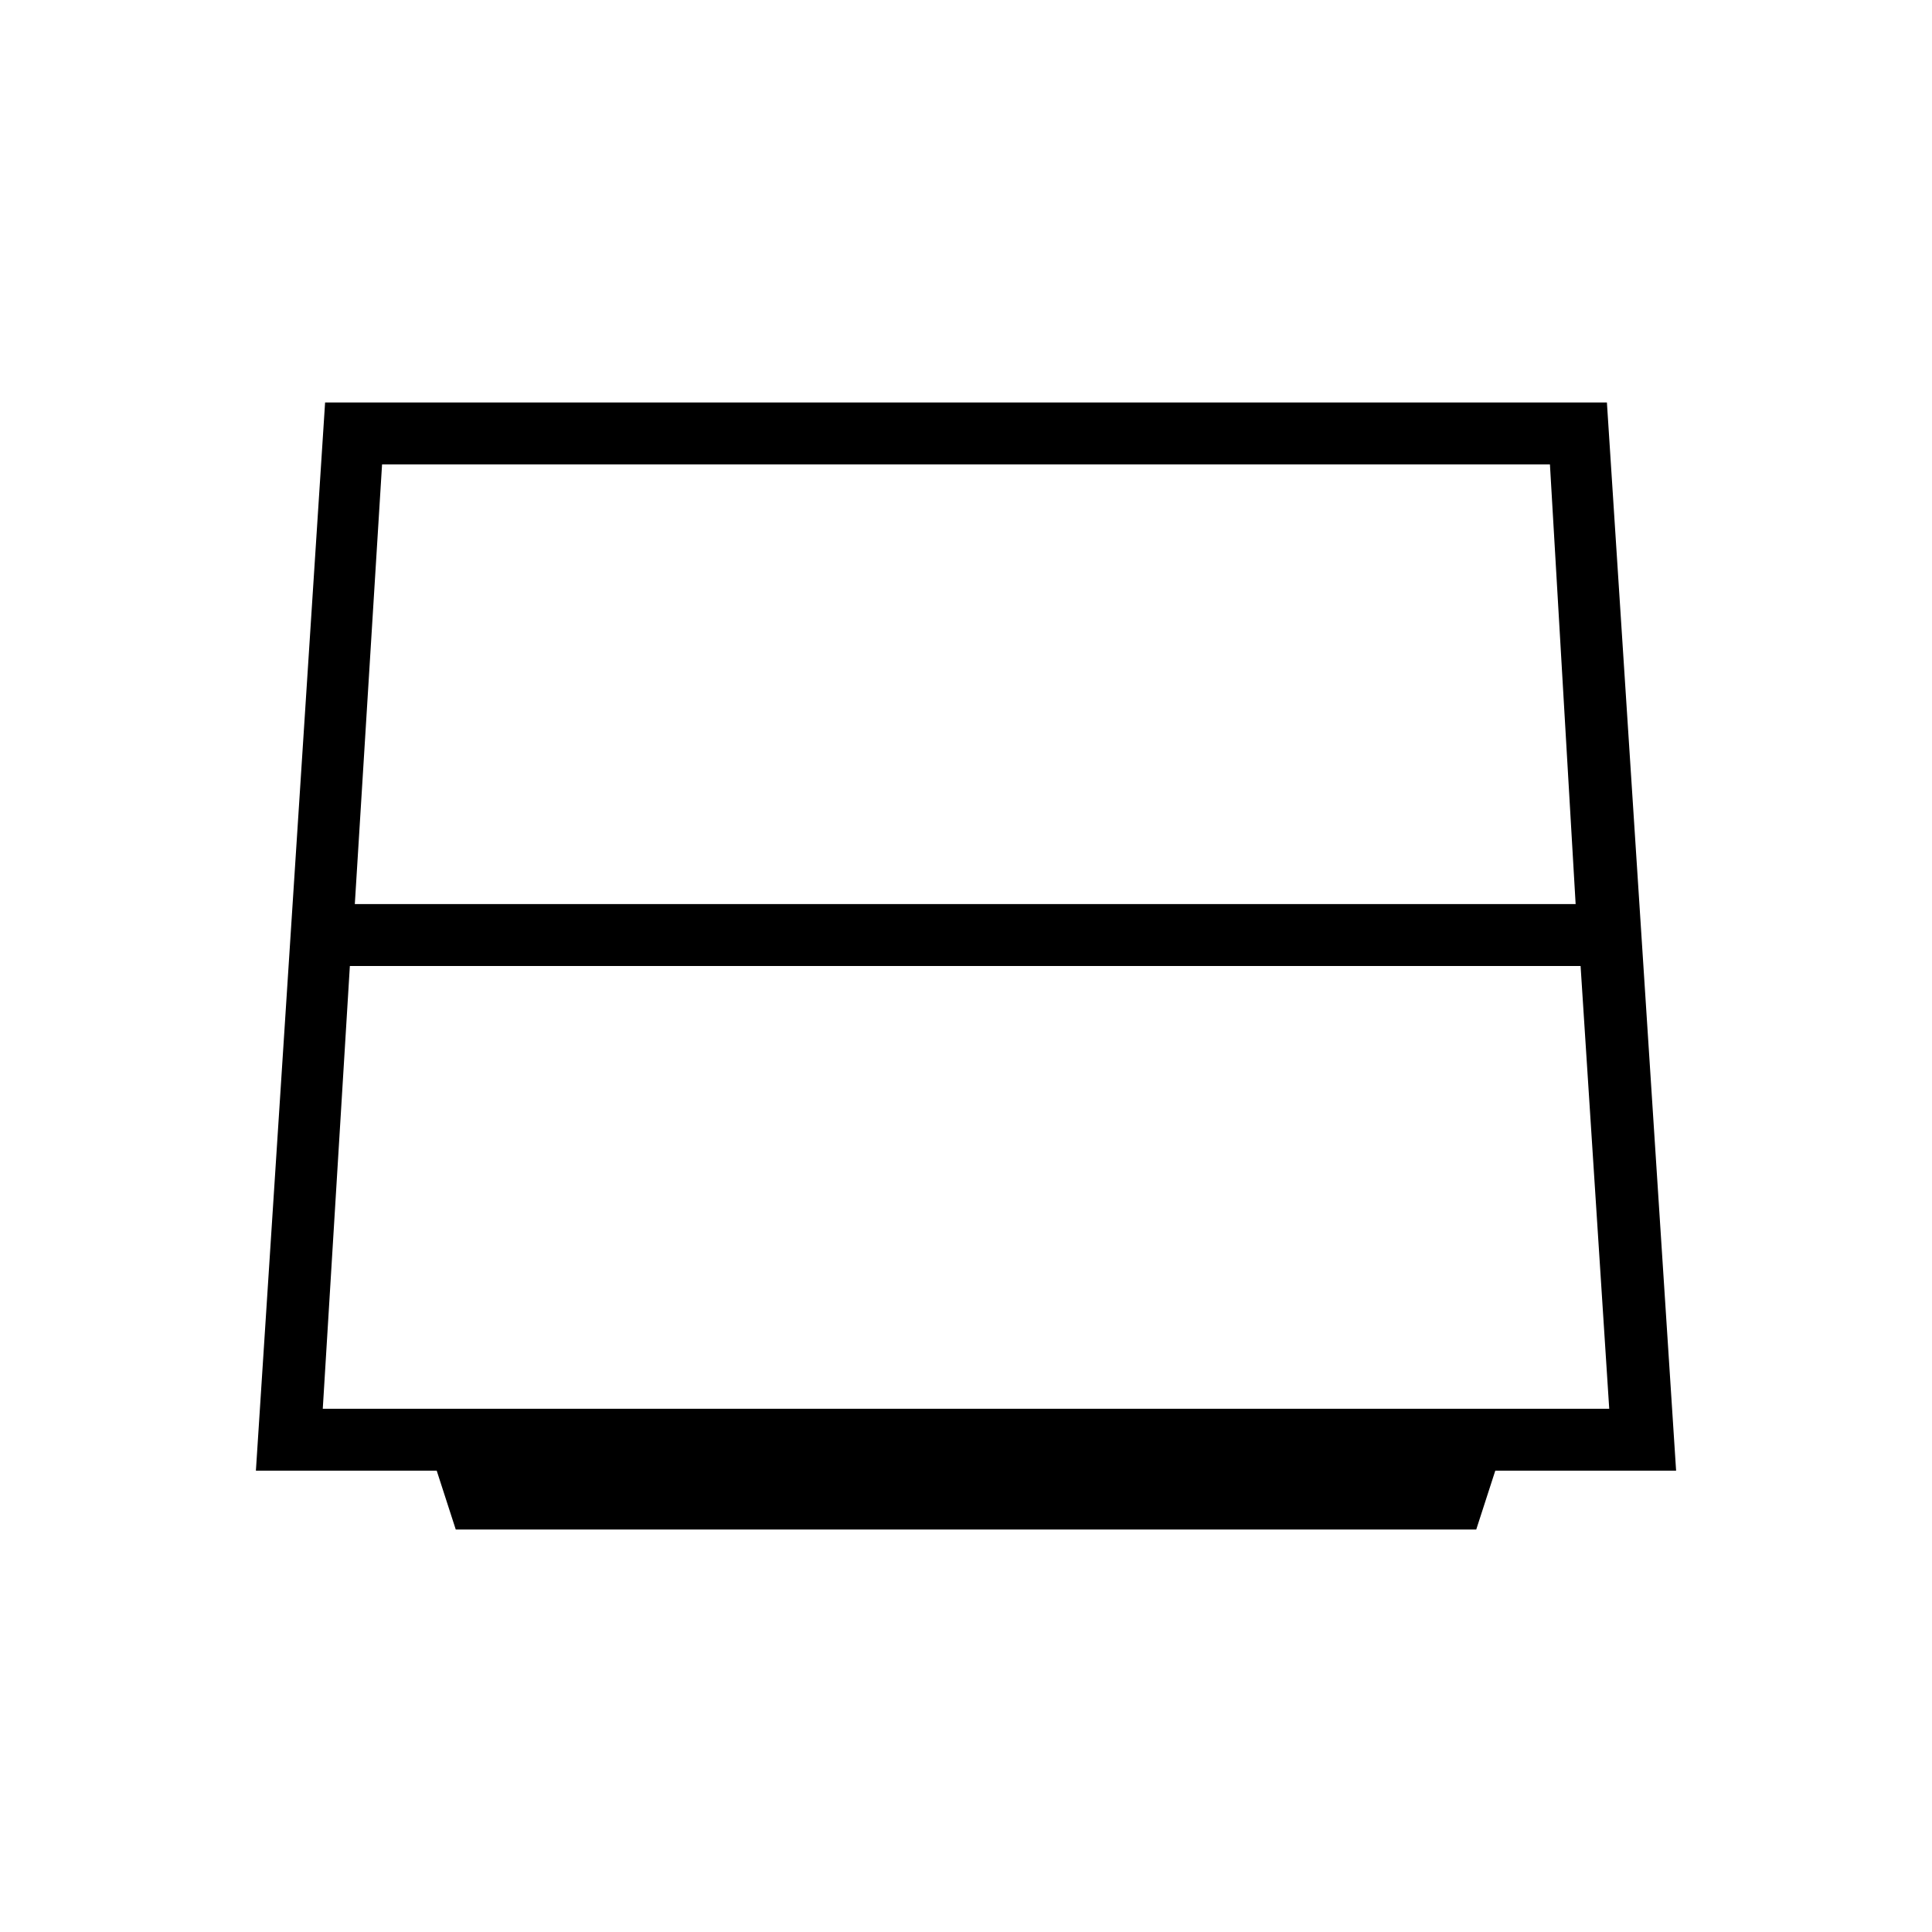 <svg xmlns="http://www.w3.org/2000/svg" width="48" height="48" viewBox="0 -960 960 960"><path d="M176.308-510.769h606.615l-12.769-218.462H189.846l-13.538 218.462ZM173.846-480l-13.461 220h639.23l-14.23-220H173.846Zm52.615 280L217-229.231h-89.846L161.538-760h636.924l34.384 530.769H743L733.539-200H226.461Z"/></svg>